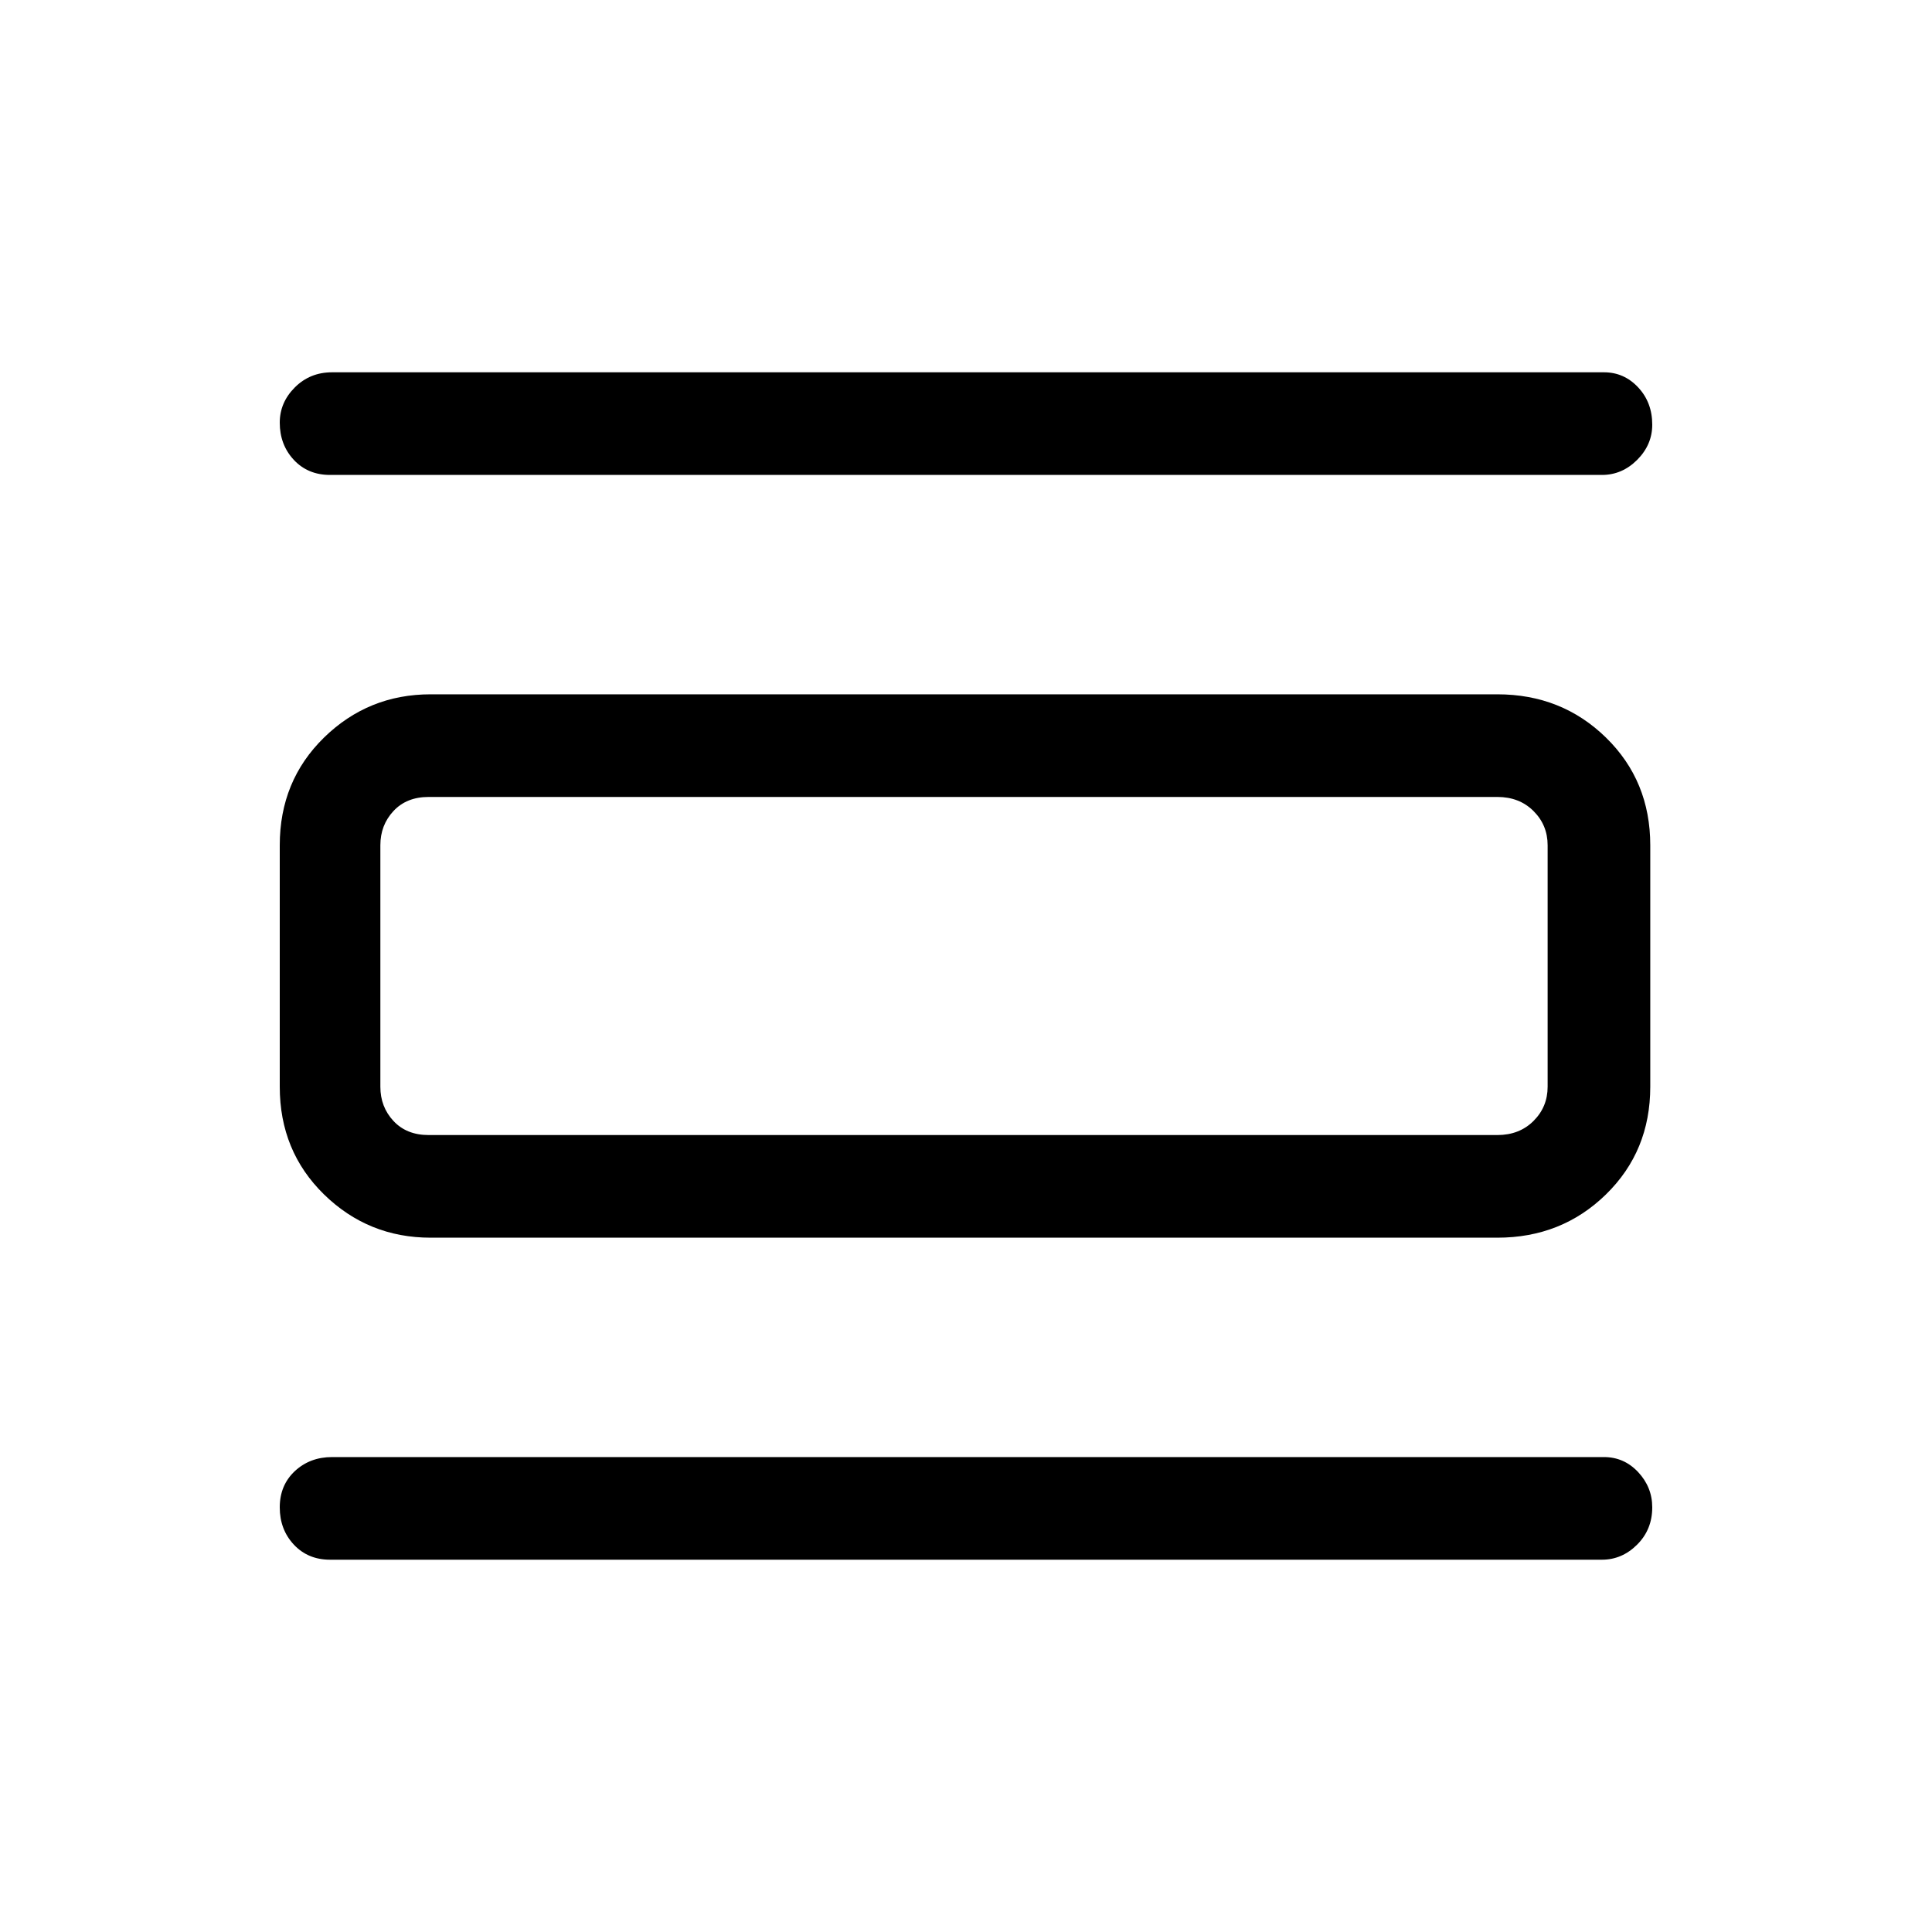 <svg xmlns="http://www.w3.org/2000/svg" height="40" width="40"><path d="M6.833 32.292q-.458 0-.75-.313-.291-.312-.291-.771 0-.458.312-.75.313-.291.771-.291h26.333q.417 0 .709.312.291.313.291.729 0 .459-.312.771-.313.313-.729.313Zm0-22.459q-.458 0-.75-.312-.291-.313-.291-.771 0-.417.312-.729.313-.313.771-.313h26.333q.417 0 .709.313.291.312.291.771 0 .416-.312.729-.313.312-.729.312Zm2.084 15.792q-1.292 0-2.209-.896-.916-.896-.916-2.229v-5q0-1.333.916-2.229.917-.896 2.209-.896H31q1.333 0 2.25.896t.917 2.229v5q0 1.333-.917 2.229-.917.896-2.25.896ZM8.875 23.5H31q.458 0 .75-.292.292-.291.292-.708v-5q0-.417-.292-.708-.292-.292-.75-.292H8.875q-.458 0-.729.292-.271.291-.271.708v5q0 .417.271.708.271.292.729.292Zm-1-7h1q-.458 0-.729.292-.271.291-.271.708v5q0 .417.271.708.271.292.729.292h-1v-7Z"/></svg>